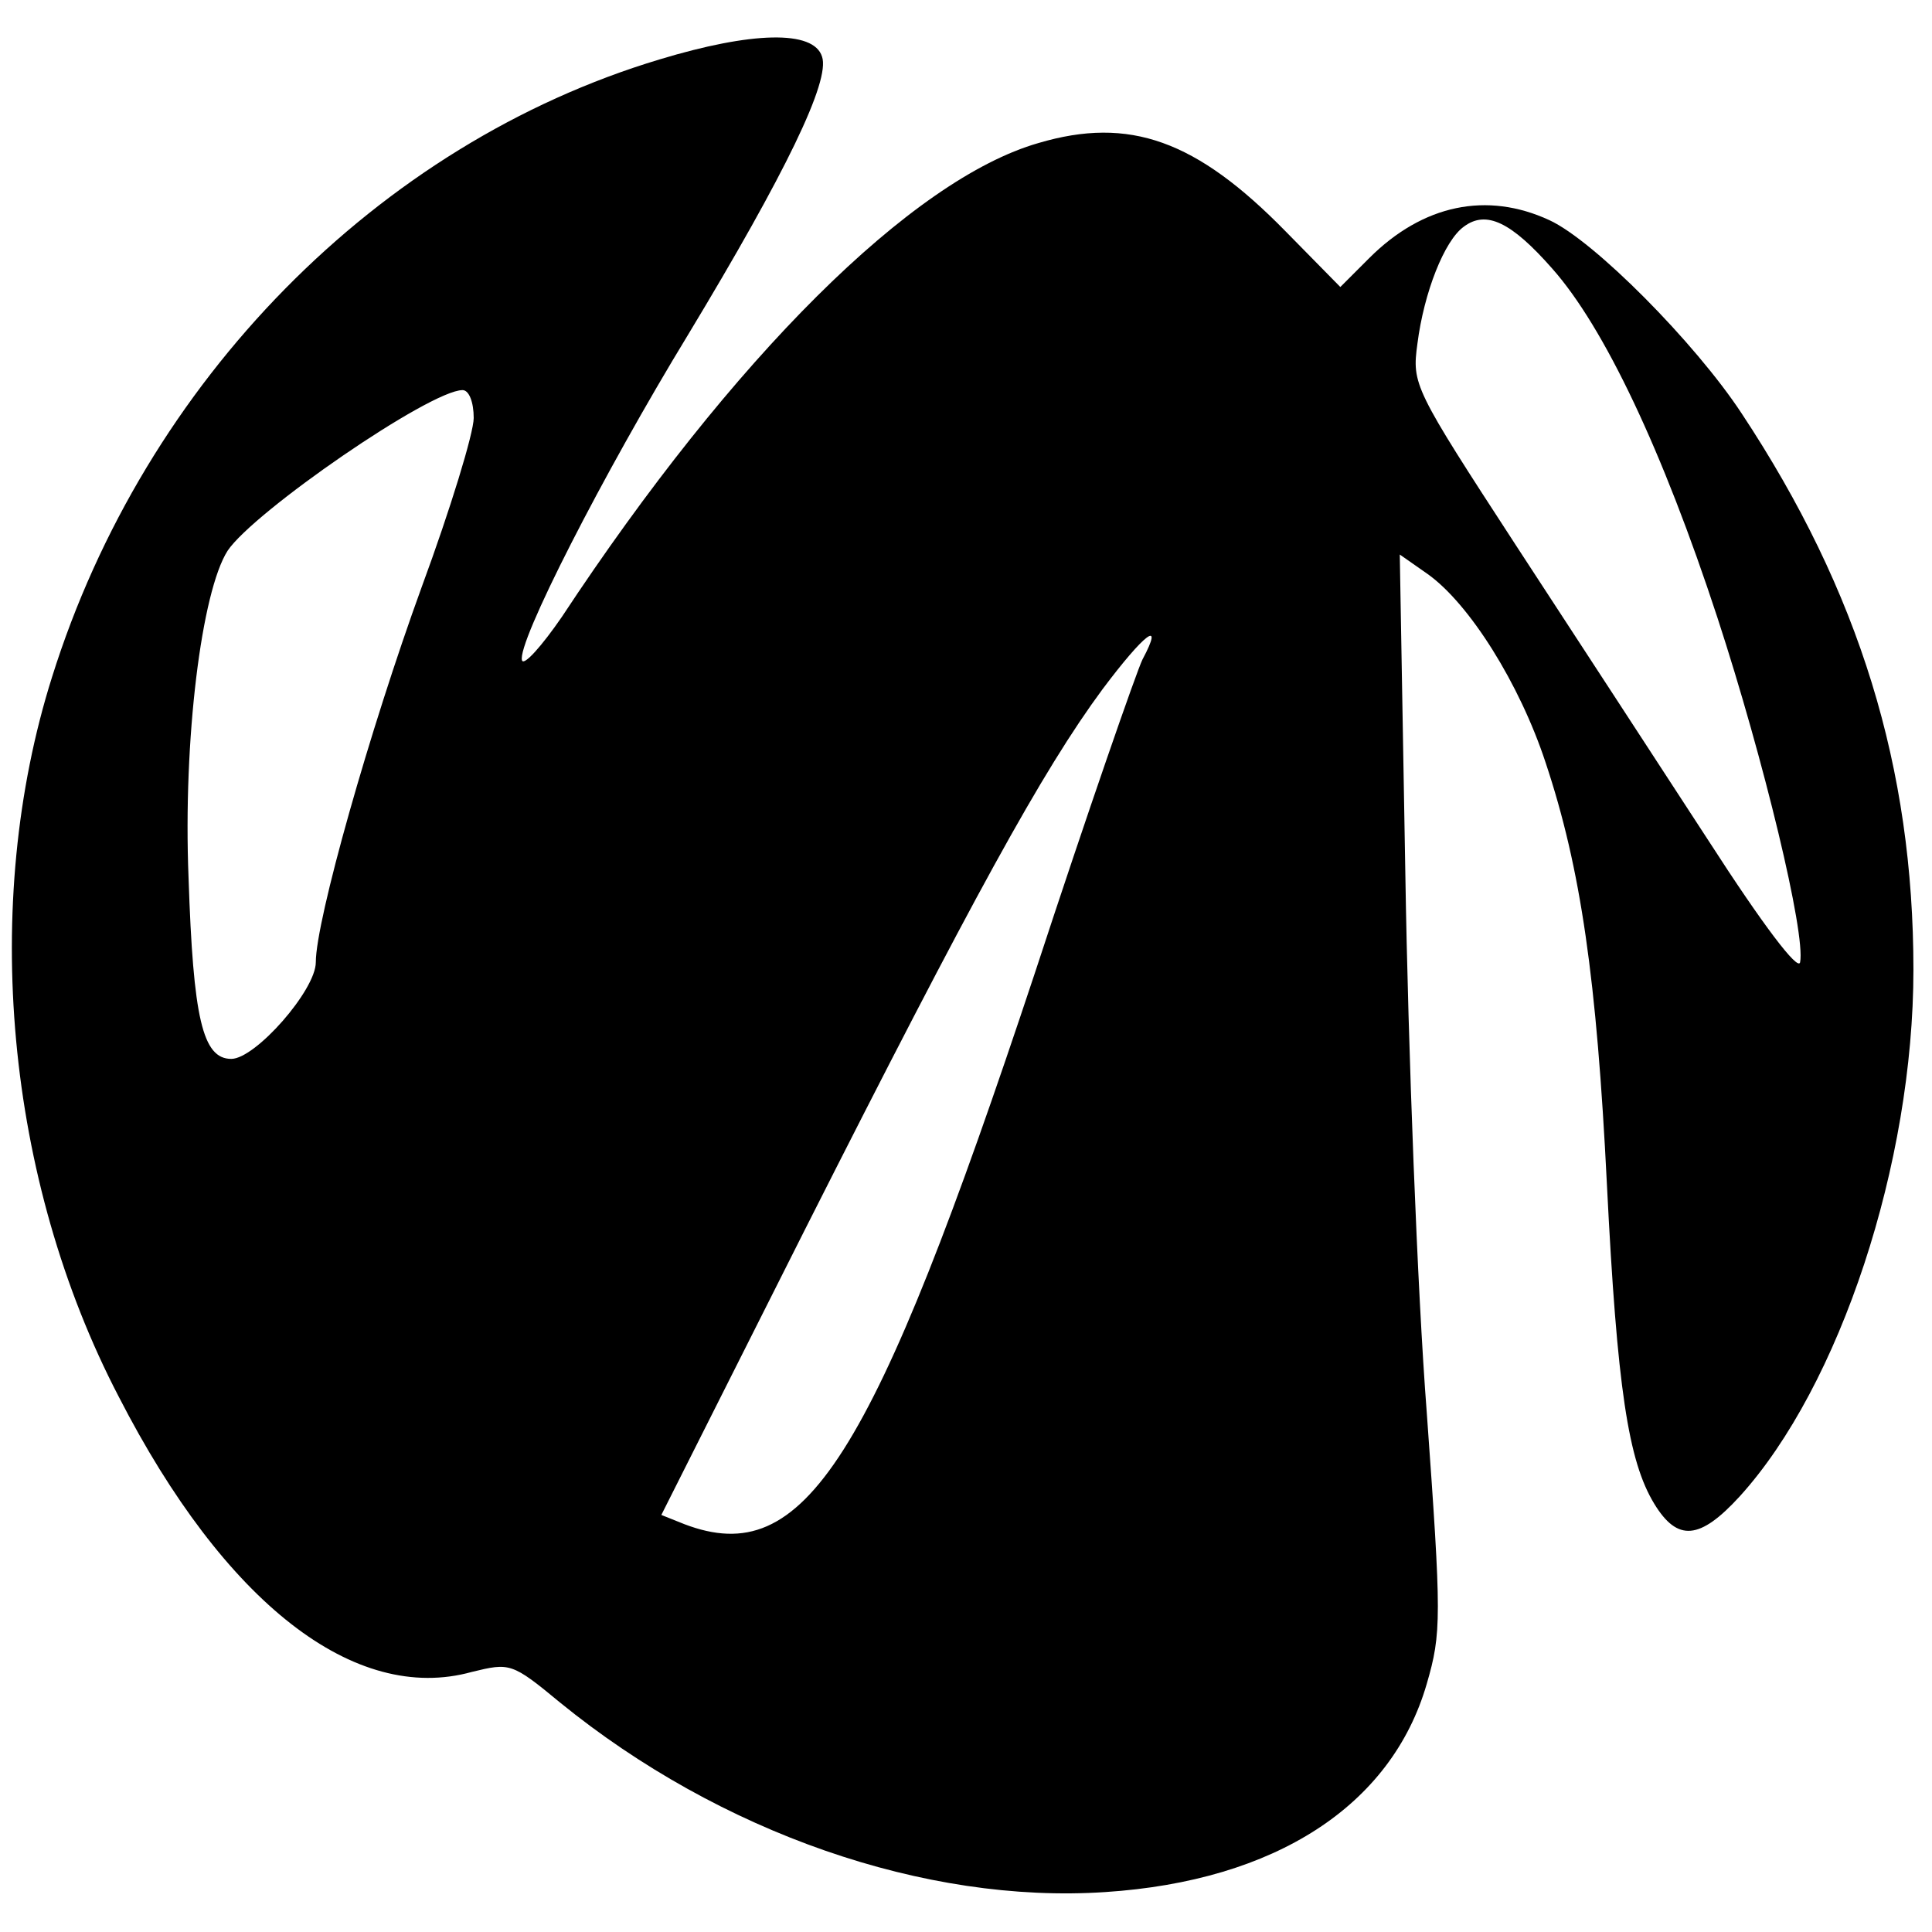 <?xml version="1.0" standalone="no"?>
<!DOCTYPE svg PUBLIC "-//W3C//DTD SVG 20010904//EN"
 "http://www.w3.org/TR/2001/REC-SVG-20010904/DTD/svg10.dtd">
<svg version="1.0" xmlns="http://www.w3.org/2000/svg"
 width="208pt" height="208pt" viewBox="0 0 208 208"
 preserveAspectRatio="xMidYMid meet">
<g transform="translate(0,208) scale(0.1,-0.1)"
fill="#000000" stroke="none">
<path d="M710 2016 c-303 -91 -554 -346 -654 -665 -77 -244 -50 -541 72 -775
114 -222 254 -331 380 -296 41 10 43 10 95 -33 172 -140 393 -217 587 -204
183 12 308 93 346 224 16 55 16 71 0 293 -10 129 -20 390 -23 579 l-6 344 30
-21 c45 -32 99 -118 127 -203 38 -114 55 -233 66 -454 11 -220 23 -298 51
-344 25 -41 49 -39 92 8 108 119 187 359 187 567 0 217 -58 407 -185 599 -50
76 -159 186 -207 208 -67 31 -136 17 -194 -41 l-31 -31 -59 60 c-96 98 -168
124 -266 95 -136 -39 -329 -231 -513 -510 -22 -32 -41 -53 -43 -47 -6 18 87
200 179 351 105 174 153 273 144 299 -9 29 -76 27 -175 -3z m961 -225 c56 -63
119 -196 178 -376 50 -153 95 -340 89 -371 -2 -10 -40 40 -98 130 -52 80 -146
224 -208 319 -110 169 -112 173 -106 217 7 55 29 111 50 126 24 18 51 5 95
-45z m-1161 -161 c0 -16 -25 -98 -56 -182 -56 -154 -114 -359 -114 -404 0 -30
-65 -104 -91 -104 -31 0 -41 44 -46 195 -6 149 14 308 42 352 28 42 218 173
253 173 7 0 12 -13 12 -30z m720 -260 c-6 -12 -59 -164 -116 -338 -175 -527
-248 -642 -377 -593 l-25 10 155 308 c180 356 255 493 320 581 45 60 67 77 43
32z"/>
</g>
</svg>

